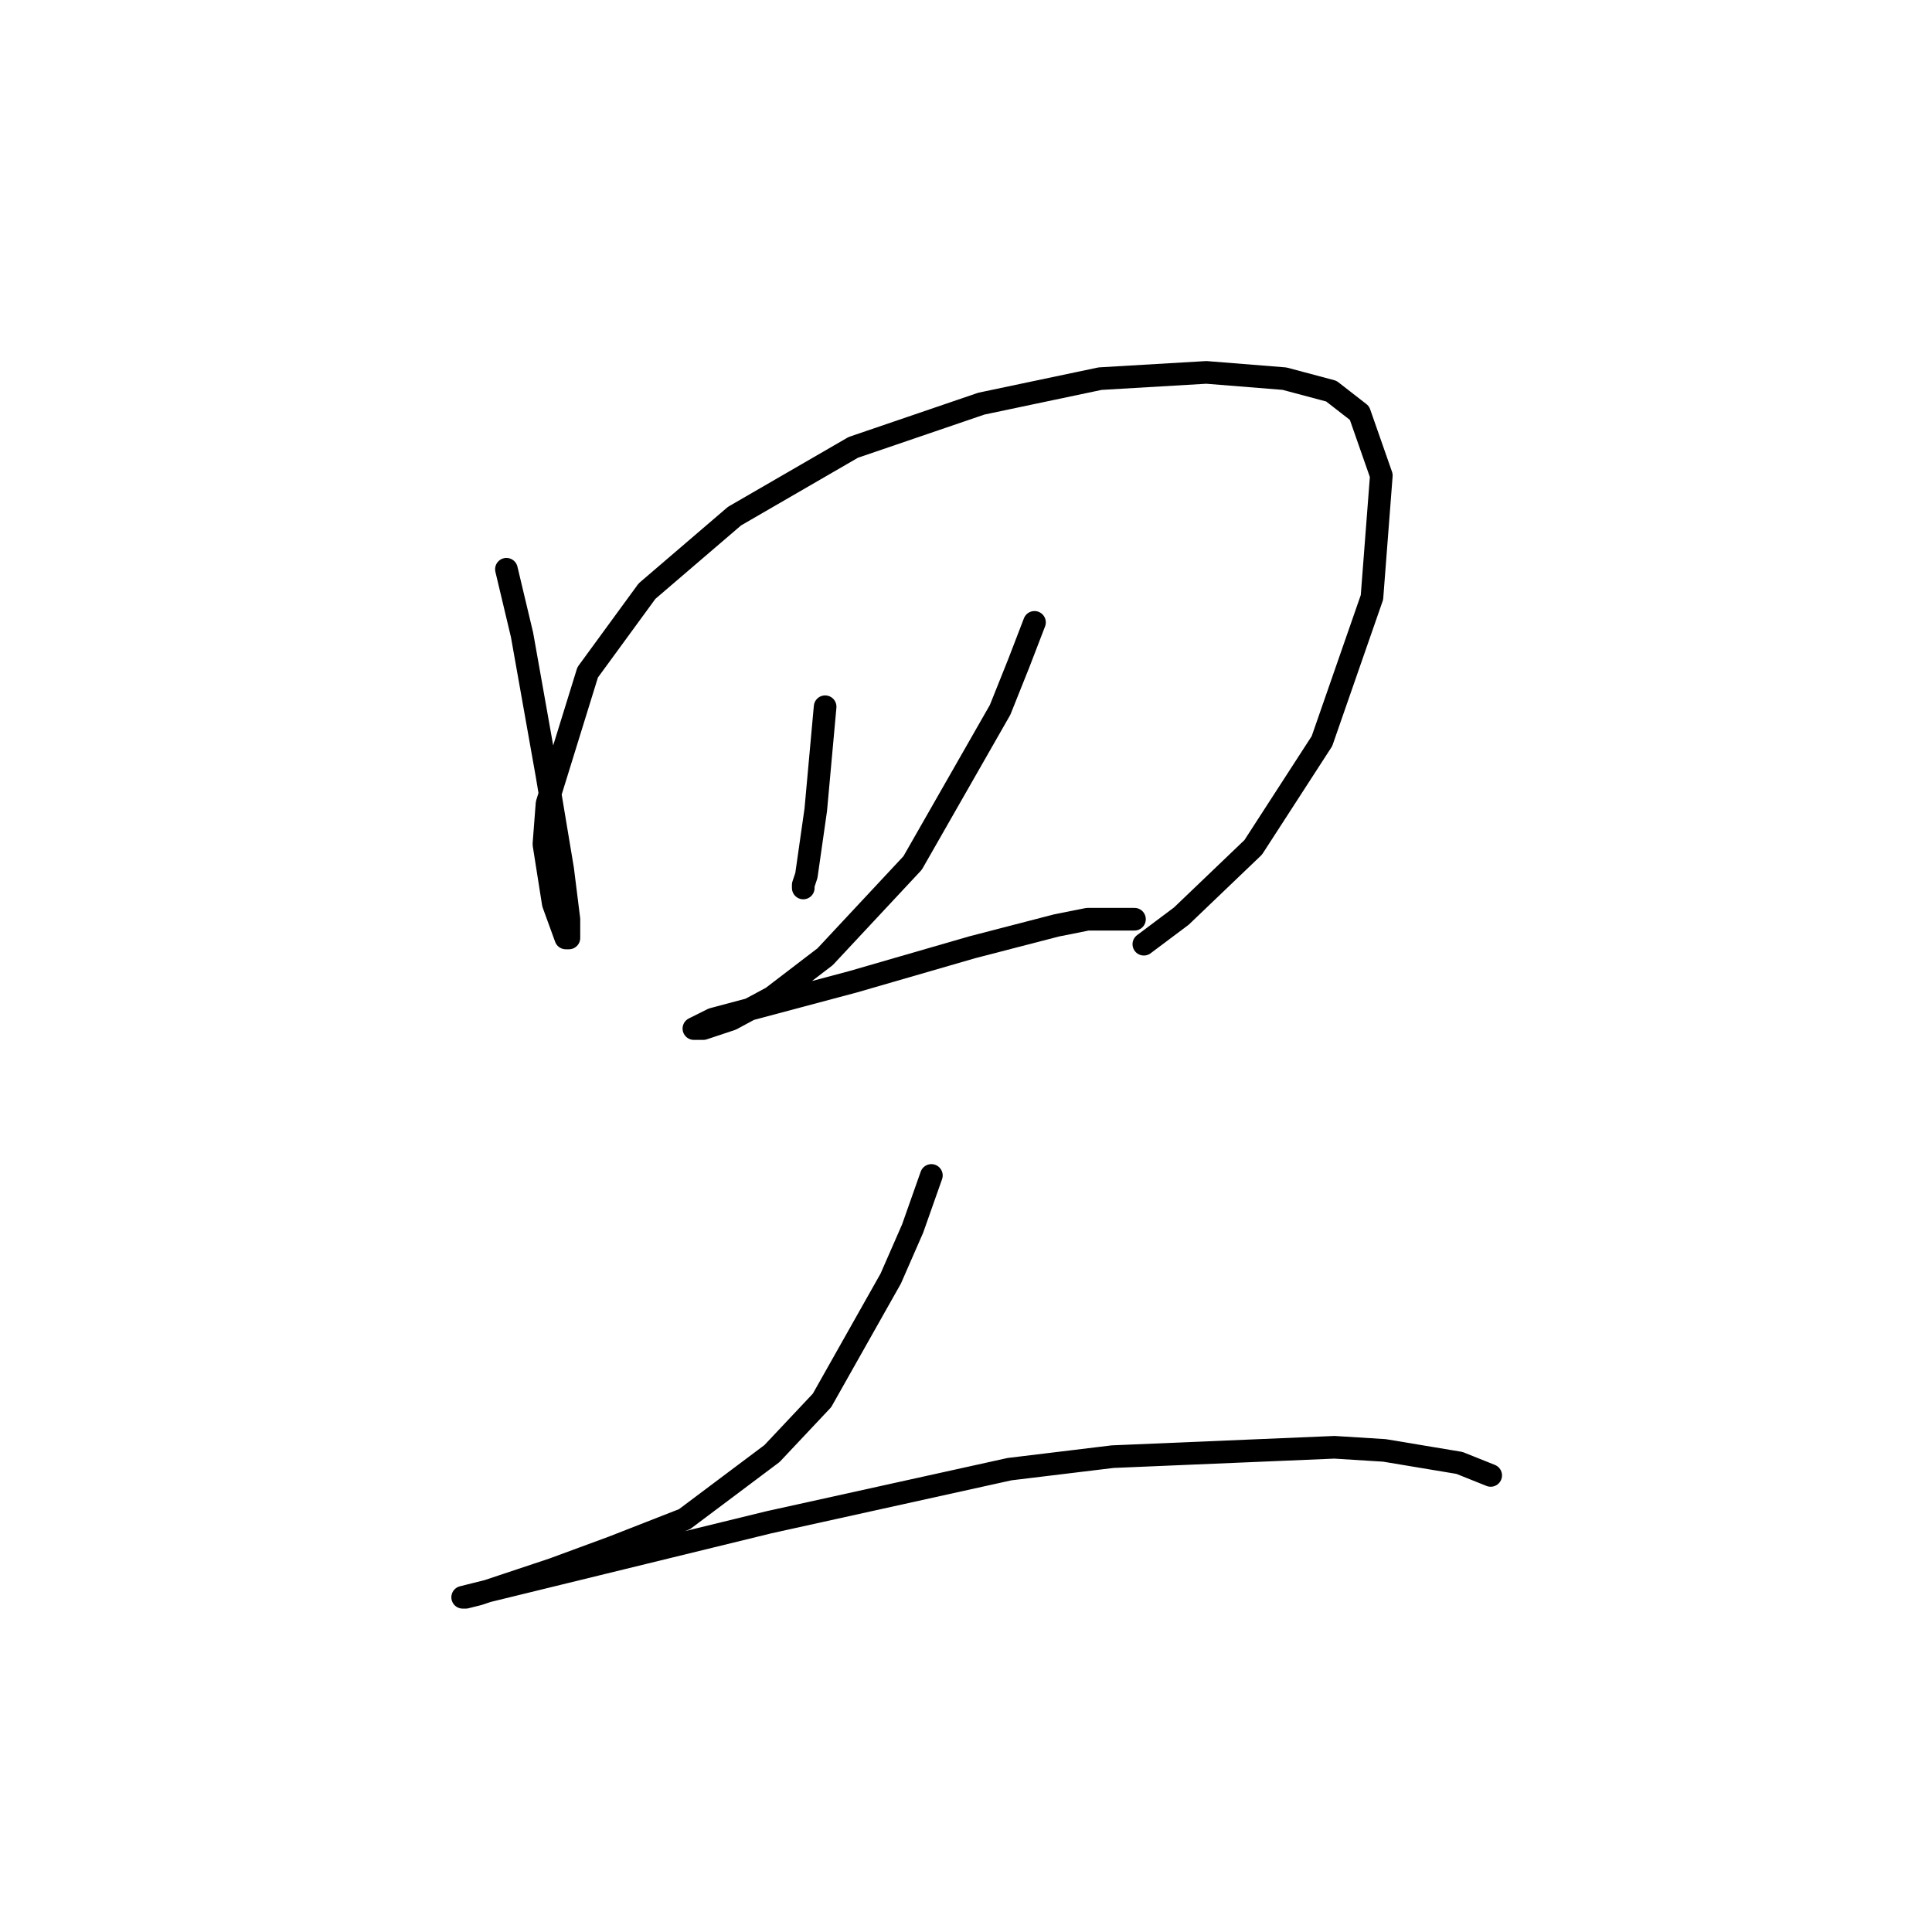 <?xml version="1.0" standalone="no"?>
    <svg width="256" height="256" xmlns="http://www.w3.org/2000/svg" version="1.1">
    <polyline stroke="black" stroke-width="3" stroke-linecap="round" fill="transparent" stroke-linejoin="round" points="67.103 75.429 69.173 84.124 72.485 102.755 74.555 115.176 75.383 121.801 75.383 124.285 74.969 124.285 73.313 119.731 72.071 111.864 72.485 106.482 77.868 89.092 85.734 78.327 97.327 68.39 113.061 59.281 130.036 53.485 145.77 50.173 159.847 49.344 170.198 50.173 176.408 51.829 180.135 54.727 183.033 63.008 181.791 79.155 175.166 98.201 166.057 112.278 156.535 121.387 151.566 125.113 151.566 125.113 " />
        <polyline stroke="black" stroke-width="3" stroke-linecap="round" fill="transparent" stroke-linejoin="round" points="109.334 93.646 108.92 98.201 108.092 107.31 106.85 116.004 106.436 117.247 106.436 117.661 106.436 117.661 " />
        <polyline stroke="black" stroke-width="3" stroke-linecap="round" fill="transparent" stroke-linejoin="round" points="137.075 82.467 135.005 87.85 132.52 94.06 120.927 114.348 109.334 126.769 102.296 132.152 96.913 135.05 93.187 136.292 92.359 136.292 91.945 136.292 94.429 135.05 113.061 130.082 128.794 125.527 139.973 122.629 144.113 121.801 148.668 121.801 150.324 121.801 150.324 121.801 " />
        <polyline stroke="black" stroke-width="3" stroke-linecap="round" fill="transparent" stroke-linejoin="round" points="123.412 155.752 120.927 162.791 118.029 169.415 108.92 185.563 102.296 192.601 90.703 201.296 81.18 205.022 73.313 207.921 67.103 209.991 63.376 211.233 61.72 211.647 61.306 211.647 64.618 210.819 101.882 201.71 133.763 194.671 147.426 193.015 176.822 191.773 183.447 192.187 193.384 193.843 197.524 195.5 197.524 195.5 " />
        </svg>